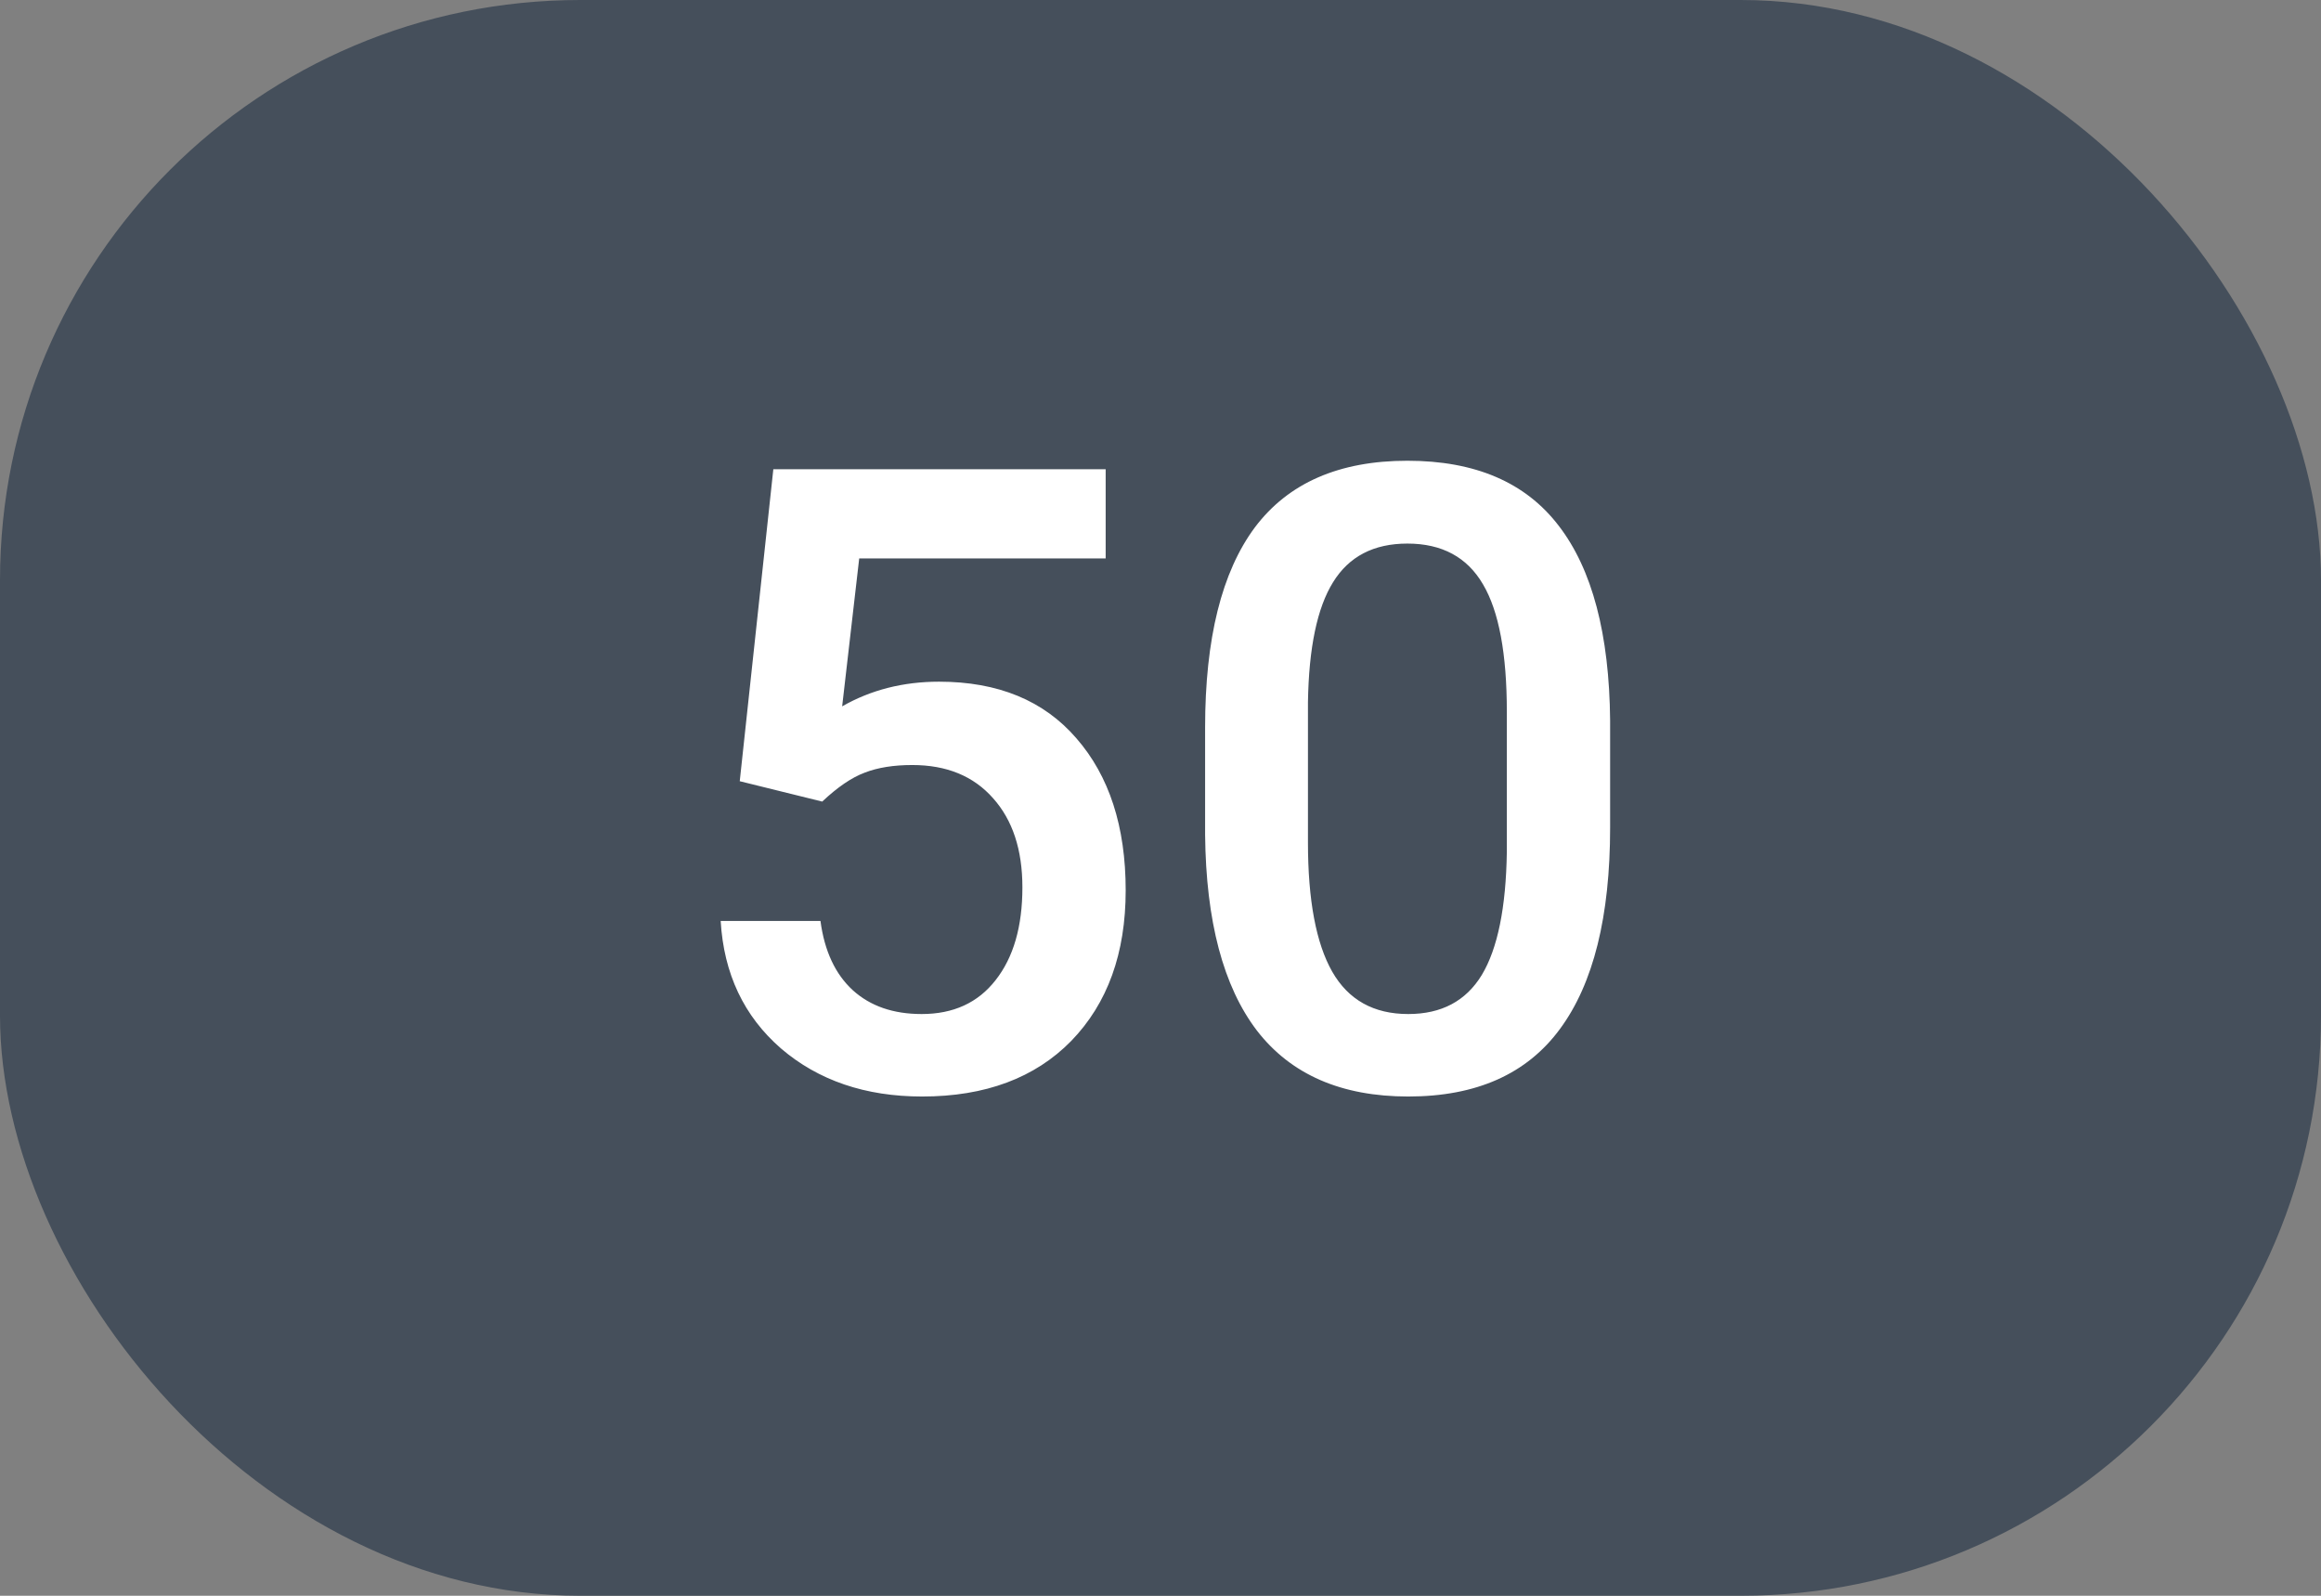 <svg width="32" height="22" viewBox="0 0 32 22" fill="none" xmlns="http://www.w3.org/2000/svg">
<rect x="0" y="0" width="32" height="22" fill="#808080" stroke="none"/>
<rect width="32" height="22" rx="8" fill="#454F5B"/>
<path d="M10.199 10.77L10.662 6.469H15.244V7.699H11.846L11.611 9.738C12.006 9.512 12.451 9.398 12.947 9.398C13.76 9.398 14.391 9.658 14.84 10.178C15.293 10.697 15.52 11.396 15.52 12.275C15.52 13.143 15.27 13.834 14.77 14.35C14.27 14.861 13.584 15.117 12.713 15.117C11.932 15.117 11.283 14.896 10.768 14.455C10.256 14.01 9.979 13.424 9.936 12.697H11.312C11.367 13.111 11.516 13.43 11.758 13.652C12 13.871 12.316 13.98 12.707 13.98C13.145 13.98 13.484 13.824 13.727 13.512C13.973 13.199 14.096 12.773 14.096 12.234C14.096 11.715 13.961 11.305 13.691 11.004C13.422 10.699 13.051 10.547 12.578 10.547C12.32 10.547 12.102 10.582 11.922 10.652C11.742 10.719 11.547 10.852 11.336 11.051L10.199 10.77ZM22.199 11.408C22.199 12.635 21.969 13.56 21.508 14.185C21.051 14.807 20.354 15.117 19.416 15.117C18.494 15.117 17.799 14.815 17.33 14.209C16.865 13.6 16.627 12.699 16.615 11.508V10.031C16.615 8.805 16.844 7.885 17.301 7.271C17.762 6.658 18.463 6.352 19.404 6.352C20.338 6.352 21.033 6.65 21.49 7.248C21.951 7.846 22.188 8.74 22.199 9.932V11.408ZM20.775 9.814C20.775 9.014 20.666 8.428 20.447 8.057C20.229 7.682 19.881 7.494 19.404 7.494C18.939 7.494 18.598 7.672 18.379 8.027C18.16 8.379 18.045 8.93 18.033 9.68V11.613C18.033 12.41 18.145 13.004 18.367 13.395C18.59 13.785 18.939 13.98 19.416 13.98C19.873 13.98 20.211 13.801 20.43 13.441C20.648 13.078 20.764 12.512 20.775 11.742V9.814Z" fill="white"/>
</svg>
